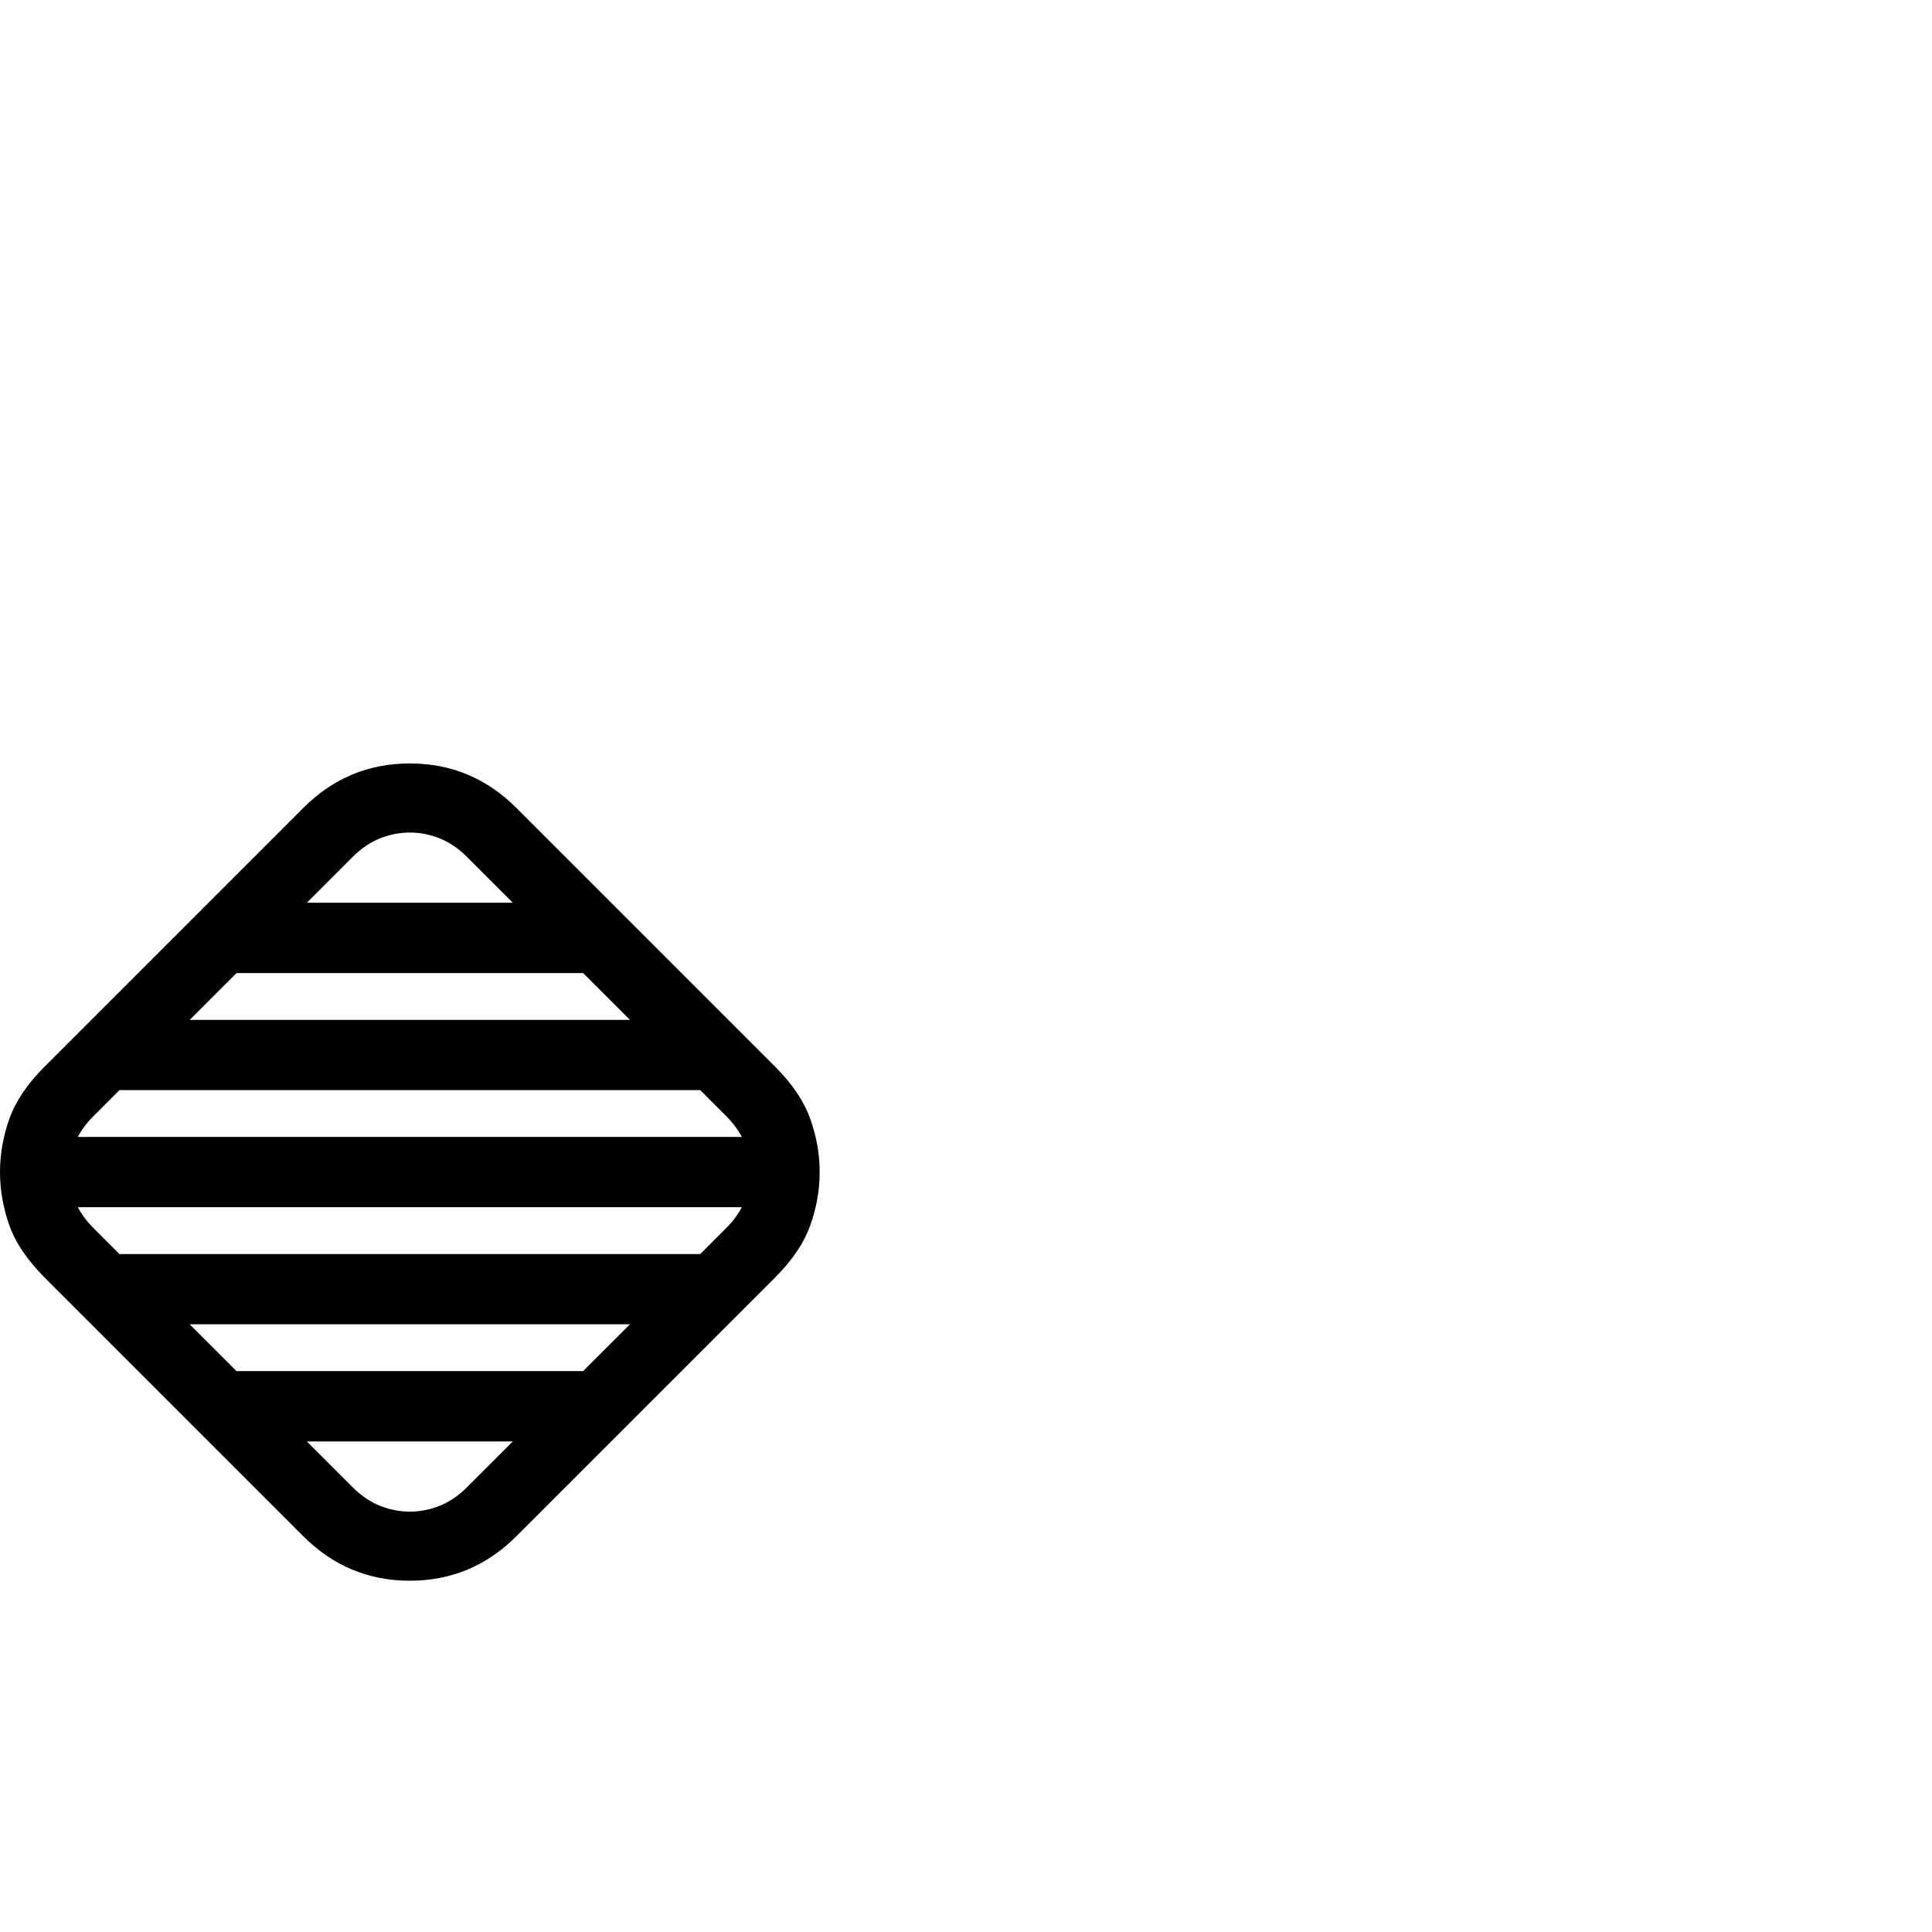 <svg version="1.1" xmlns="http://www.w3.org/2000/svg" style="fill:rgba(0,0,0,1.0)" width="256" height="256" viewBox="0 0 25.781 16.406">
  <defs>
    <style type="text/css" id="current-color-scheme">.ColorScheme-Highlight { color:#000000; }</style>
  </defs><path class="ColorScheme-Highlight" fill="currentColor" d="M5.469 16.406 C6.021 16.406 6.495 16.208 6.891 15.812 L10.344 12.359 C10.573 12.13 10.729 11.898 10.812 11.664 C10.896 11.43 10.938 11.193 10.938 10.953 C10.938 10.714 10.896 10.477 10.812 10.242 C10.729 10.008 10.573 9.776 10.344 9.547 L6.891 6.094 C6.495 5.698 6.021 5.5 5.469 5.5 C4.917 5.5 4.443 5.698 4.047 6.094 L0.594 9.547 C0.365 9.776 0.208 10.008 0.125 10.242 C0.042 10.477 0 10.714 0 10.953 C0 11.193 0.042 11.43 0.125 11.664 C0.208 11.898 0.365 12.13 0.594 12.359 L4.047 15.812 C4.443 16.208 4.917 16.406 5.469 16.406 Z M3.016 14.547 L7.922 14.547 L8.234 13.609 L2.703 13.609 Z M1.406 12.984 L9.531 12.984 L9.844 12.047 L1.094 12.047 Z M5.469 15.484 C5.333 15.484 5.201 15.458 5.07 15.406 C4.94 15.354 4.818 15.271 4.703 15.156 L1.25 11.703 C1.031 11.484 0.922 11.234 0.922 10.953 C0.922 10.672 1.031 10.422 1.25 10.203 L4.703 6.75 C4.818 6.635 4.94 6.552 5.07 6.5 C5.201 6.448 5.333 6.422 5.469 6.422 C5.604 6.422 5.737 6.448 5.867 6.5 C5.997 6.552 6.12 6.635 6.234 6.75 L9.688 10.203 C9.906 10.422 10.016 10.672 10.016 10.953 C10.016 11.234 9.906 11.484 9.688 11.703 L6.234 15.156 C6.12 15.271 5.997 15.354 5.867 15.406 C5.737 15.458 5.604 15.484 5.469 15.484 Z M0.453 11.422 L10.484 11.422 L10.484 10.484 L0.453 10.484 Z M1.094 9.859 L9.844 9.859 L9.531 8.922 L1.406 8.922 Z M2.703 8.297 L8.234 8.297 L7.922 7.359 L3.016 7.359 Z M25.781 21.906" /></svg>
